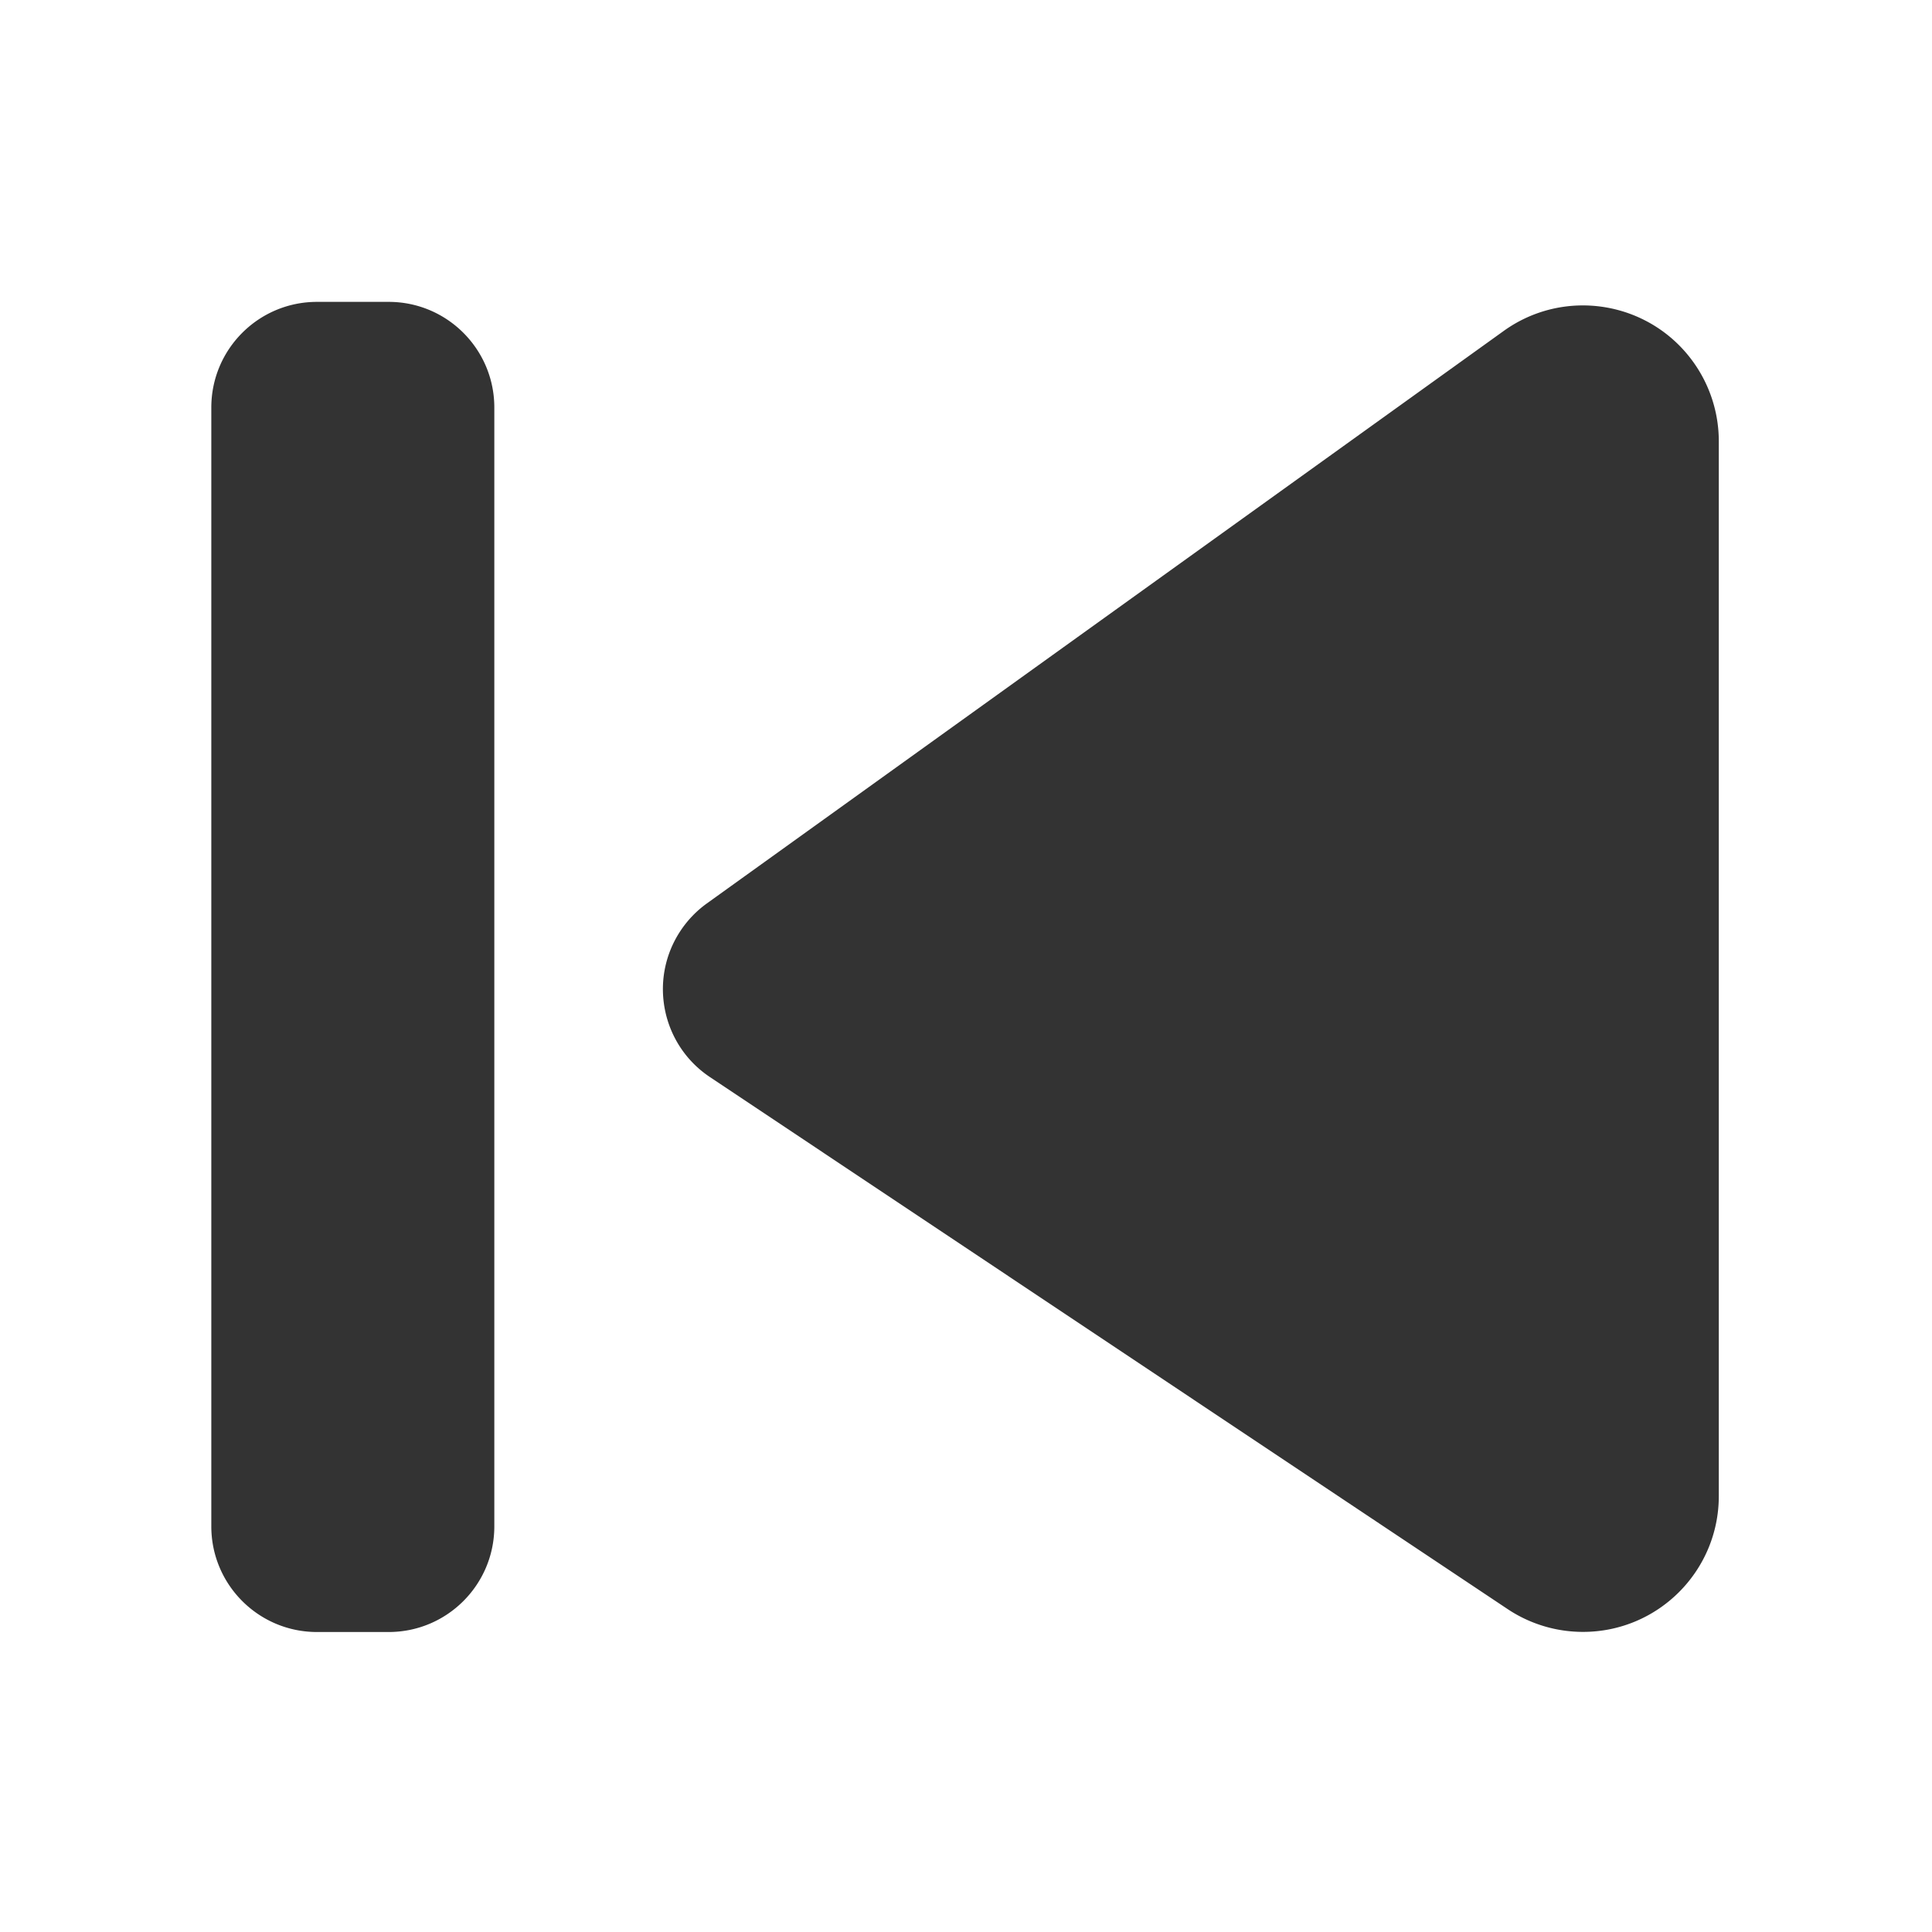 <?xml version="1.0" standalone="no"?><!DOCTYPE svg PUBLIC "-//W3C//DTD SVG 1.1//EN" "http://www.w3.org/Graphics/SVG/1.1/DTD/svg11.dtd"><svg class="icon" width="200px" height="200.00px" viewBox="0 0 1024 1024" version="1.1" xmlns="http://www.w3.org/2000/svg"><path fill="#333333" d="M206 865h-38c-30.928 0-56-25.072-56-56V216c0-30.928 25.072-56 56-56h38c30.928 0 56 25.072 56 56v593c0 30.928-25.072 56-56 56z m168.686-386.191l422.304-303.4c32.294-23.201 77.282-15.83 100.484 16.464A72 72 0 0 1 911 233.883v559.053c0 39.764-32.235 72-72 72a72 72 0 0 1-39.95-12.1L376.288 570.877c-25.73-17.16-32.677-51.93-15.517-77.66a56 56 0 0 1 13.915-14.408z" /></svg>